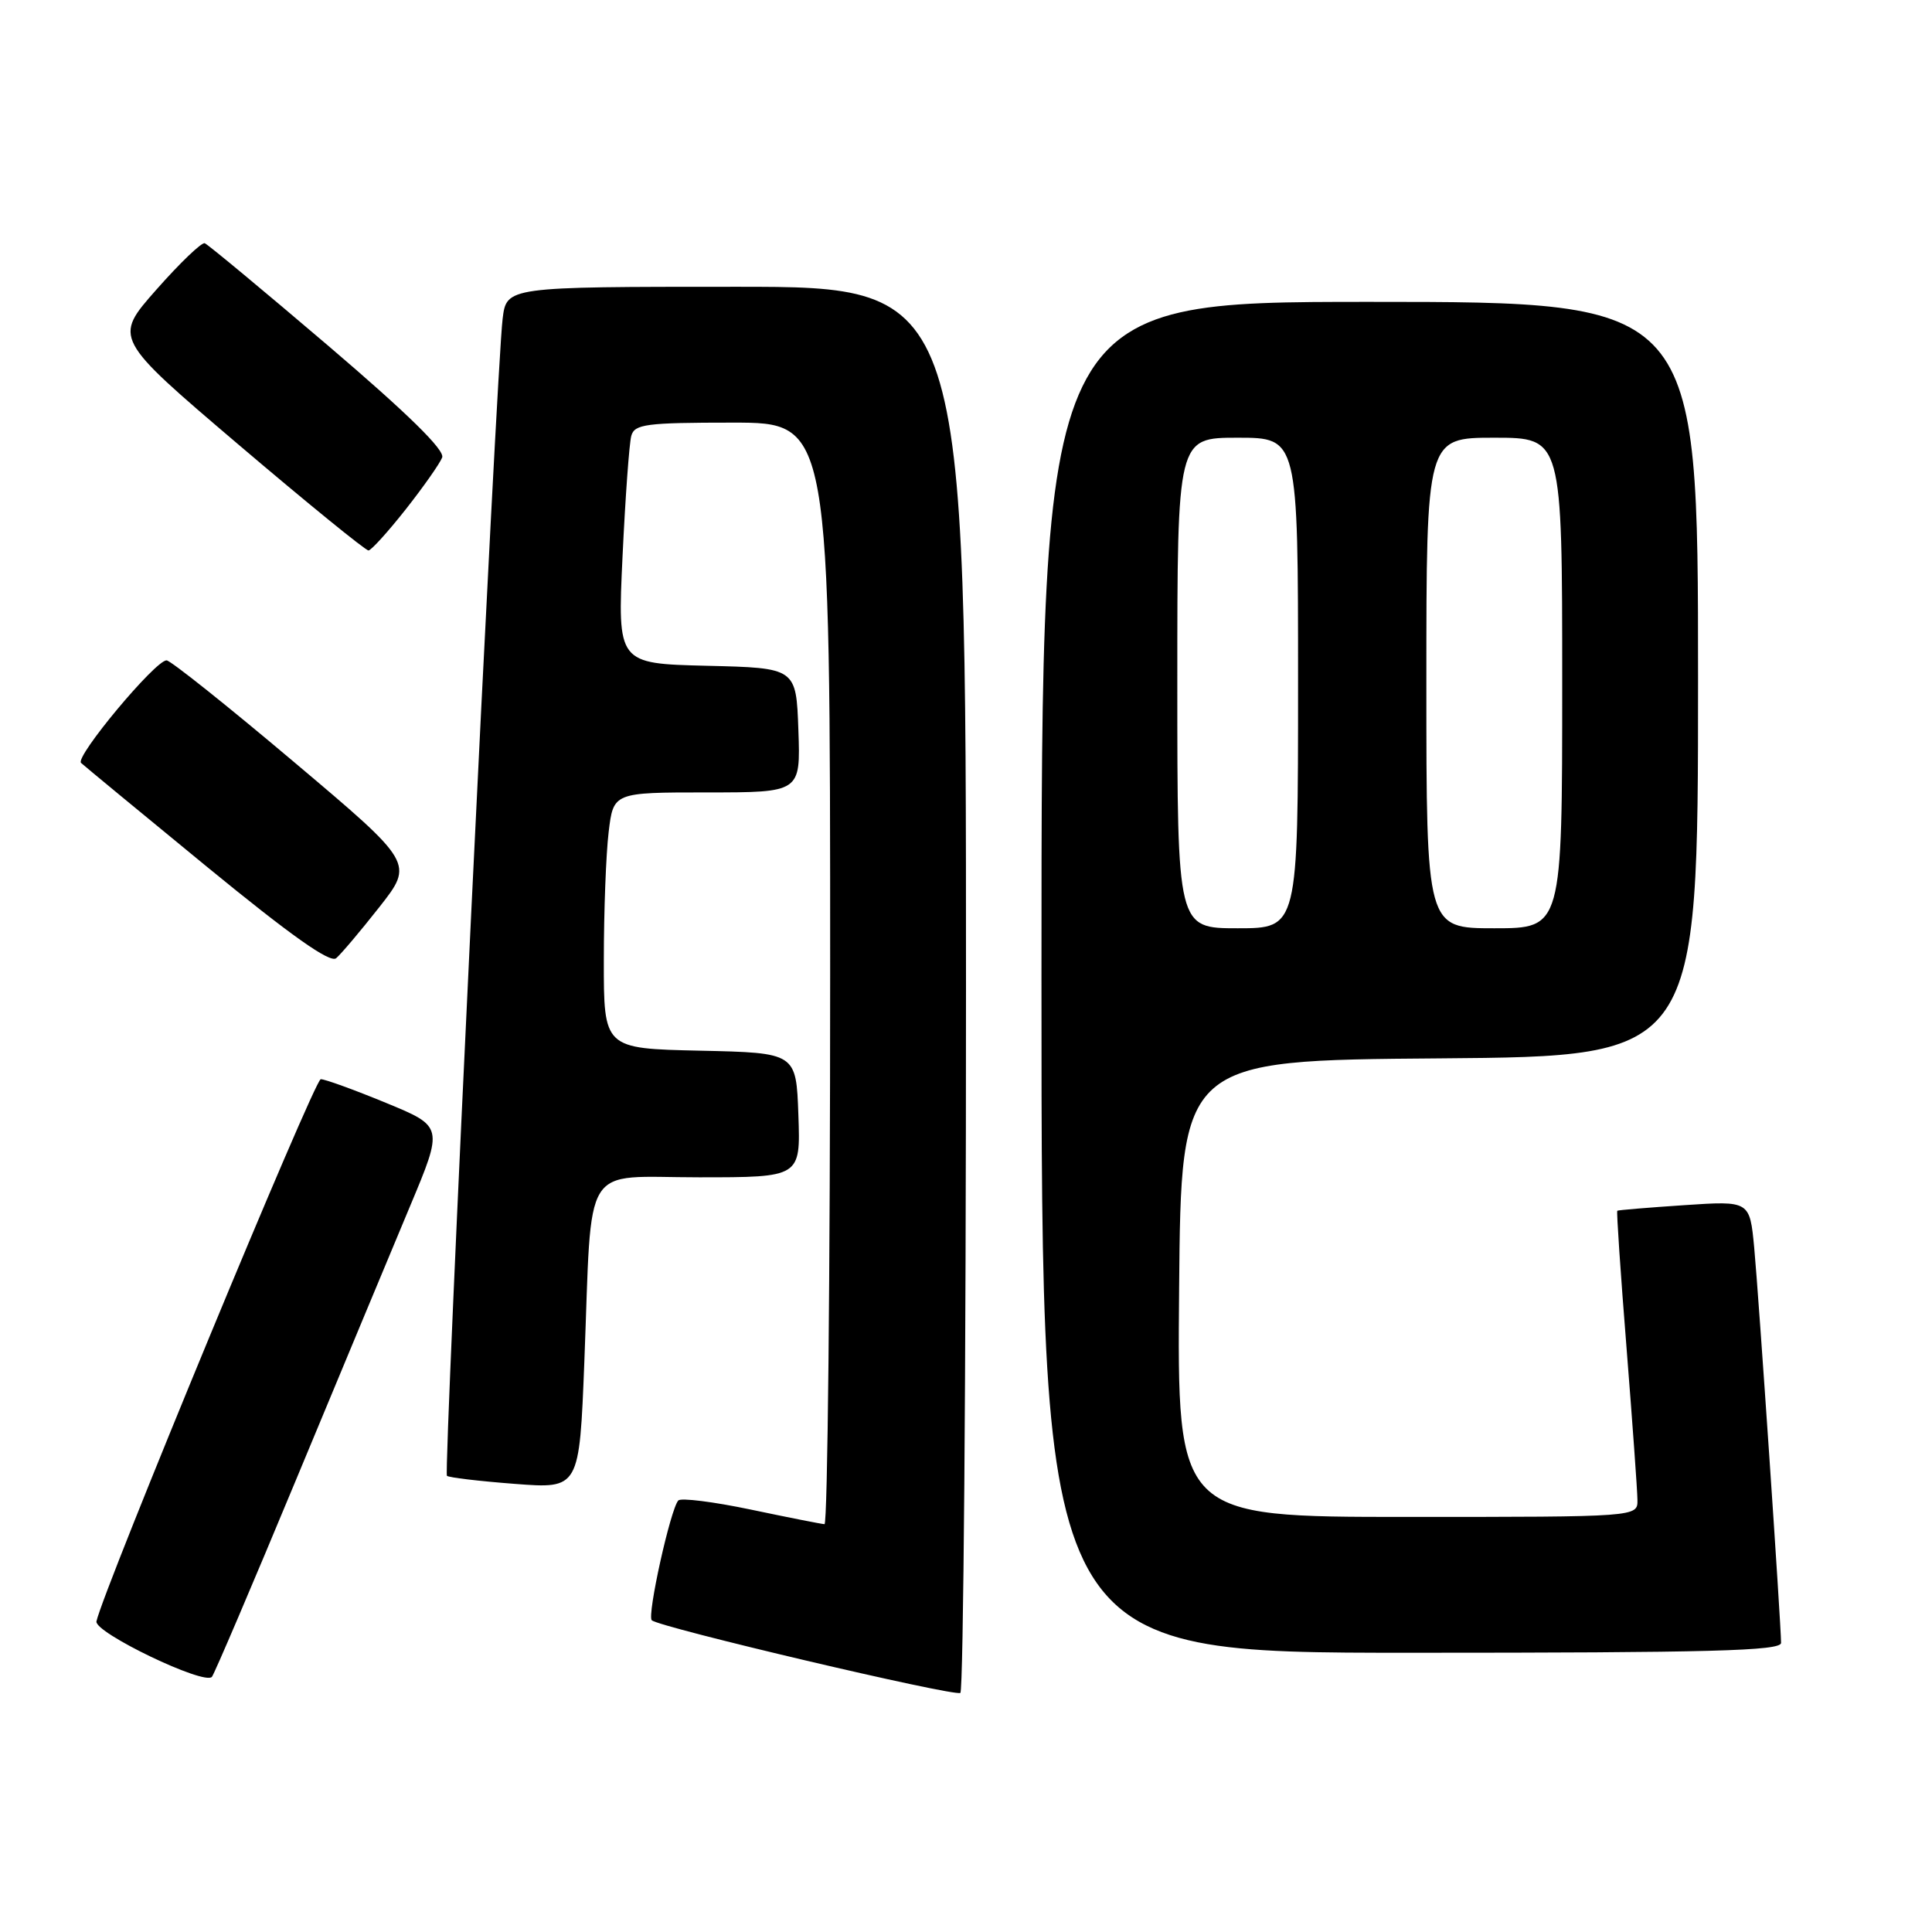 <?xml version="1.0" encoding="UTF-8" standalone="no"?>
<!DOCTYPE svg PUBLIC "-//W3C//DTD SVG 1.1//EN" "http://www.w3.org/Graphics/SVG/1.1/DTD/svg11.dtd" >
<svg xmlns="http://www.w3.org/2000/svg" xmlns:xlink="http://www.w3.org/1999/xlink" version="1.1" viewBox="0 0 256 256">
 <g >
 <path fill="currentColor"
d=" M 128.00 130.94 C 128.00 38.00 128.00 38.00 97.56 38.00 C 67.12 38.00 67.12 38.00 66.60 42.25 C 65.79 48.75 58.75 195.08 59.22 195.55 C 59.44 195.78 63.48 196.26 68.20 196.62 C 76.77 197.28 76.77 197.28 77.43 180.39 C 78.48 153.43 76.88 156.00 92.63 156.00 C 106.08 156.00 106.08 156.00 105.79 147.75 C 105.50 139.50 105.50 139.50 92.75 139.22 C 80.00 138.94 80.00 138.94 80.01 127.22 C 80.01 120.77 80.30 113.14 80.65 110.25 C 81.28 105.00 81.28 105.00 93.68 105.00 C 106.08 105.00 106.08 105.00 105.79 96.75 C 105.50 88.50 105.50 88.50 93.66 88.22 C 81.82 87.93 81.82 87.93 82.49 73.72 C 82.86 65.90 83.38 58.71 83.65 57.75 C 84.08 56.20 85.60 56.00 97.07 56.00 C 110.00 56.00 110.00 56.00 110.00 129.00 C 110.00 169.15 109.66 201.98 109.25 201.96 C 108.84 201.94 104.45 201.07 99.50 200.03 C 94.55 198.99 90.22 198.45 89.88 198.82 C 88.84 199.95 85.72 214.05 86.36 214.69 C 87.27 215.61 126.40 224.82 127.25 224.32 C 127.66 224.08 128.00 182.06 128.00 130.94 Z  M 39.26 196.00 C 45.09 181.97 51.87 165.72 54.31 159.88 C 58.76 149.27 58.76 149.27 51.13 146.13 C 46.93 144.40 43.05 142.99 42.50 143.00 C 41.66 143.01 13.65 210.74 12.78 214.84 C 12.47 216.32 27.10 223.35 28.08 222.19 C 28.40 221.81 33.43 210.03 39.26 196.00 Z  M 236.00 217.69 C 236.00 215.29 233.03 171.59 232.44 165.30 C 231.85 159.11 231.85 159.11 223.18 159.69 C 218.40 160.01 214.41 160.34 214.30 160.43 C 214.18 160.51 214.73 168.66 215.52 178.54 C 216.30 188.42 216.96 197.51 216.97 198.75 C 217.00 201.00 217.00 201.00 186.49 201.00 C 155.97 201.00 155.97 201.00 156.24 170.75 C 156.50 140.50 156.50 140.50 190.75 140.24 C 225.00 139.97 225.00 139.97 225.00 89.99 C 225.00 40.00 225.00 40.00 181.50 40.00 C 138.00 40.00 138.00 40.00 138.00 129.50 C 138.00 219.00 138.00 219.00 187.00 219.00 C 226.69 219.00 236.00 218.75 236.00 217.69 Z  M 50.27 120.19 C 54.84 114.37 54.84 114.37 38.92 100.94 C 30.17 93.55 22.58 87.50 22.07 87.50 C 20.57 87.50 9.90 100.30 10.74 101.09 C 11.16 101.48 18.67 107.68 27.44 114.87 C 38.55 123.97 43.73 127.64 44.54 126.97 C 45.18 126.43 47.76 123.38 50.27 120.19 Z  M 53.77 67.48 C 56.11 64.51 58.28 61.42 58.59 60.62 C 58.97 59.65 54.03 54.81 43.51 45.83 C 34.91 38.50 27.54 32.38 27.13 32.23 C 26.72 32.08 23.83 34.85 20.71 38.39 C 15.04 44.81 15.04 44.81 31.60 58.91 C 40.71 66.66 48.47 72.97 48.83 72.94 C 49.20 72.91 51.42 70.46 53.77 67.48 Z  M 156.00 90.50 C 156.00 58.00 156.00 58.00 164.00 58.00 C 172.00 58.00 172.00 58.00 172.00 90.50 C 172.00 123.00 172.00 123.00 164.00 123.00 C 156.00 123.00 156.00 123.00 156.00 90.50 Z  M 189.00 90.50 C 189.00 58.00 189.00 58.00 198.00 58.00 C 207.00 58.00 207.00 58.00 207.00 90.50 C 207.00 123.00 207.00 123.00 198.00 123.00 C 189.00 123.00 189.00 123.00 189.00 90.50 Z "/>
</g>
</svg>